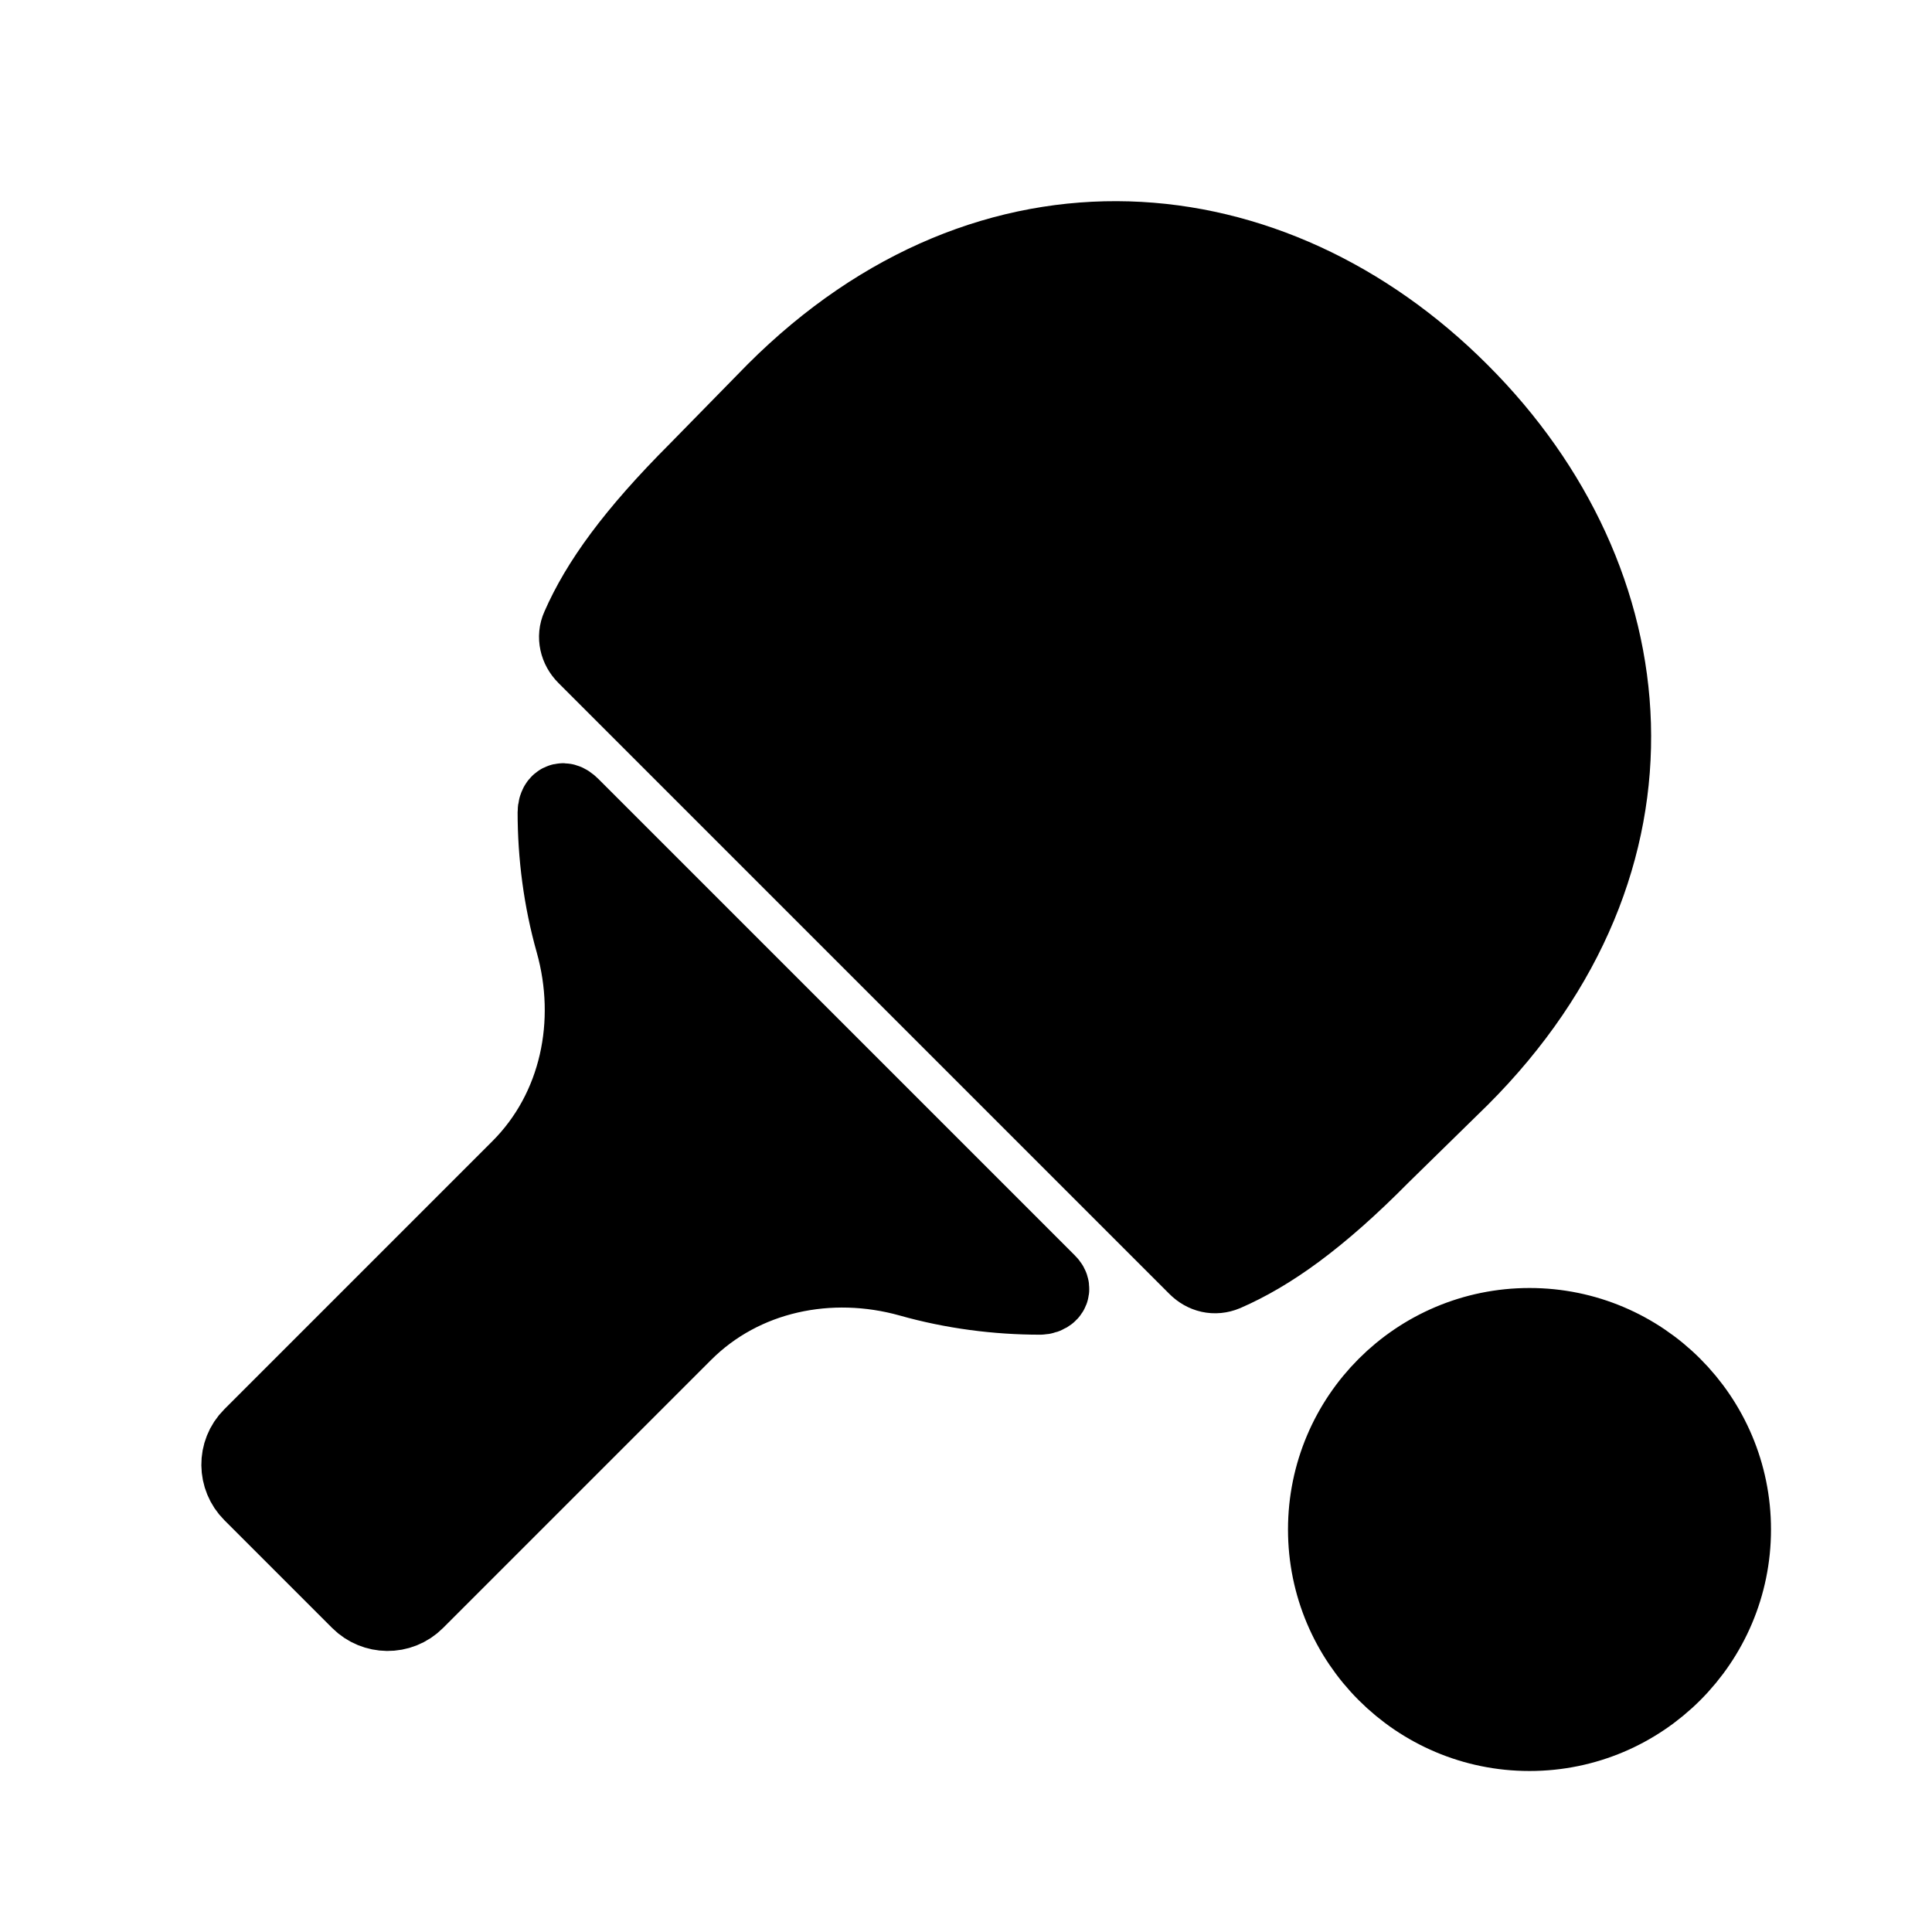 <svg viewBox="0 0 24 24" fill="currentColor" stroke="currentColor" xmlns="http://www.w3.org/2000/svg">
<path d="M21.5 19C21.5 20.38 20.38 21.5 19 21.5C17.62 21.5 16.5 20.38 16.5 19C16.5 17.62 17.62 16.5 19 16.5C20.38 16.5 21.5 17.62 21.5 19ZM18.12 4.88C15.79 2.55 12.32 2.2 9.64 4.88L8.68 5.86C7.89 6.65 7.46 7.25 7.22 7.8C7.17 7.91 7.2 8.04 7.29 8.13L14.88 15.72C14.97 15.81 15.09 15.84 15.21 15.79C15.76 15.55 16.36 15.13 17.15 14.33L18.13 13.37C20.81 10.69 20.46 7.22 18.13 4.89L18.12 4.88ZM7.08 10.03C6.97 9.92 6.93 10.02 6.93 10.09C6.93 10.62 7 11.17 7.15 11.7C7.43 12.7 7.21 13.79 6.47 14.53L3.14 17.86C2.95 18.05 2.96 18.35 3.14 18.53L4.48 19.87C4.66 20.05 4.96 20.06 5.15 19.87L8.48 16.54C9.22 15.8 10.31 15.58 11.31 15.86C11.84 16.01 12.39 16.08 12.92 16.08C12.99 16.08 13.08 16.03 13 15.95L7.08 10.03Z" />
</svg>
